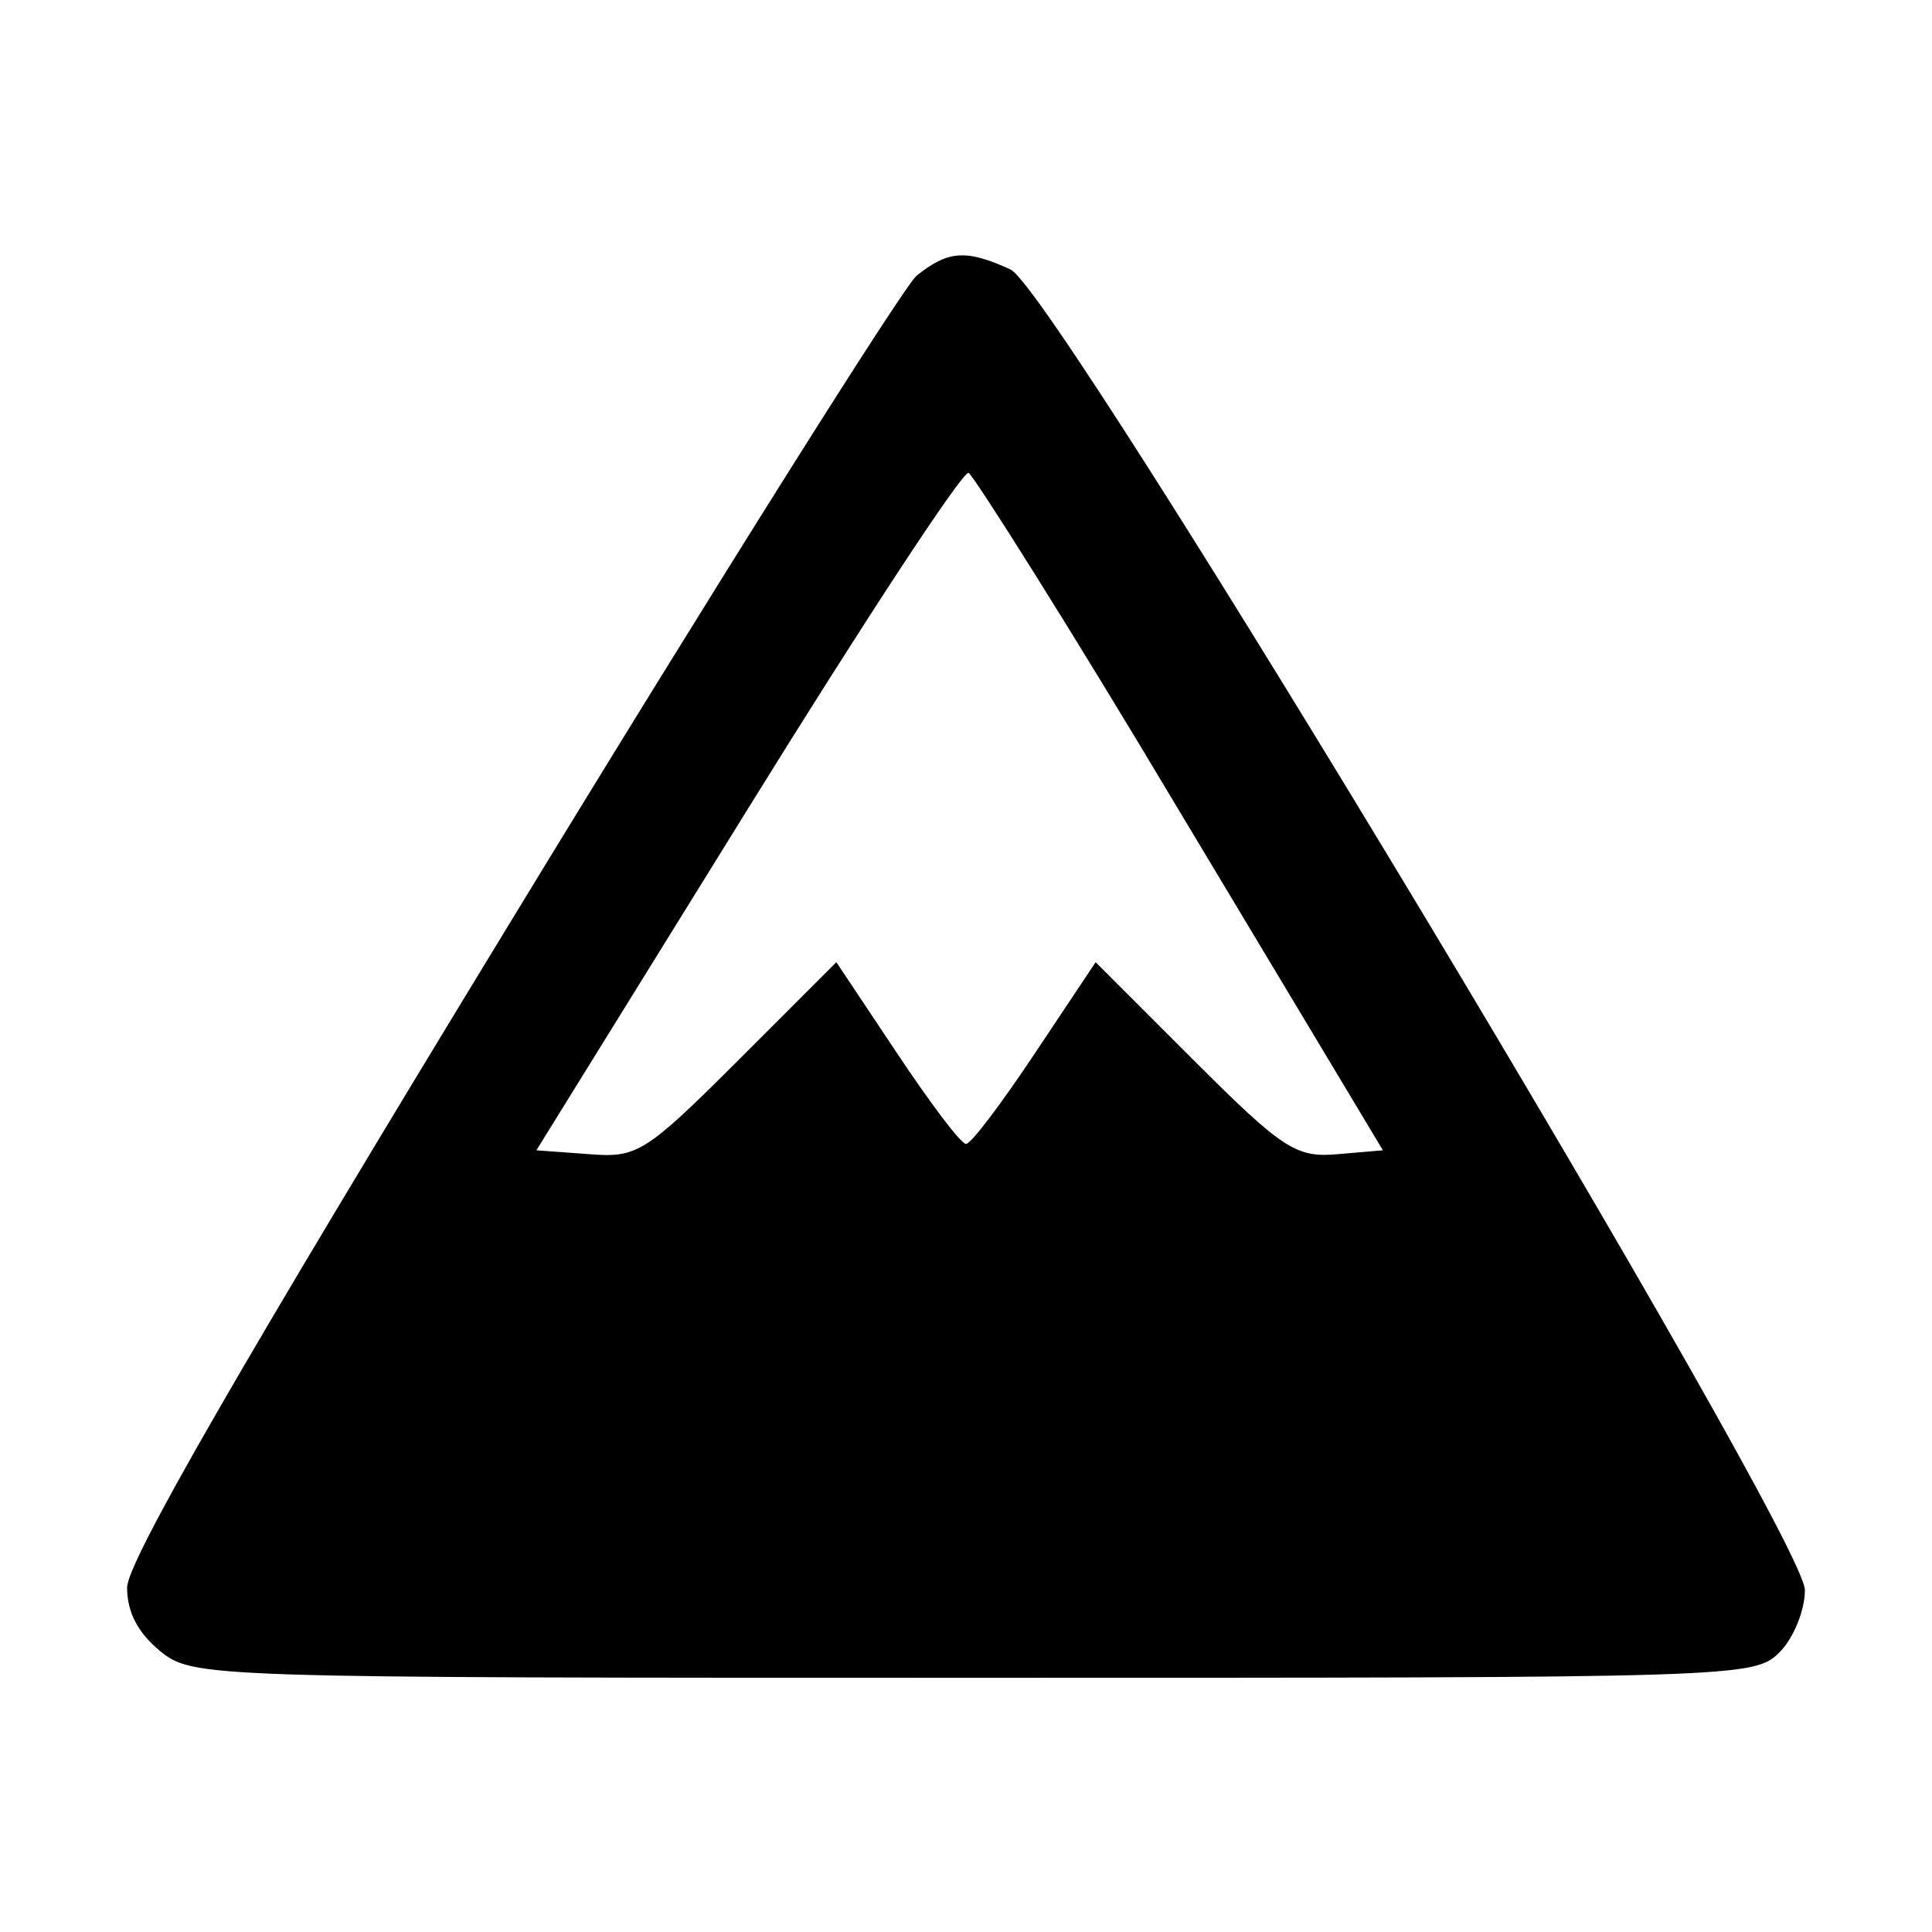 <?xml version="1.0" standalone="no"?>
<!DOCTYPE svg PUBLIC "-//W3C//DTD SVG 20010904//EN"
 "http://www.w3.org/TR/2001/REC-SVG-20010904/DTD/svg10.dtd">
<svg version="1.0" xmlns="http://www.w3.org/2000/svg"
 width="152pt" height="152pt" viewBox="0 0 152 152"
 preserveAspectRatio="xMidYMid meet">
<g transform="translate(0,152) scale(0.1,-0.1)"
fill="#000000" stroke="none">
<path d="M721 1303 c-11 -10 -156 -240 -321 -511 -212 -348 -300 -501 -300
-521 0 -20 9 -36 26 -50 26 -21 35 -21 640 -21 601 0 614 0 634 20 11 11 20
33 20 49 0 43 -589 1023 -625 1039 -35 16 -49 15 -74 -5z m208 -423 l159 -265
-35 -3 c-33 -3 -43 3 -114 74 l-77 77 -48 -72 c-26 -39 -50 -71 -54 -71 -4 0
-28 32 -54 71 l-48 72 -77 -77 c-74 -74 -80 -77 -118 -74 l-41 3 166 268 c91
147 169 266 174 265 4 -2 80 -122 167 -268z"/>
</g>
</svg>
